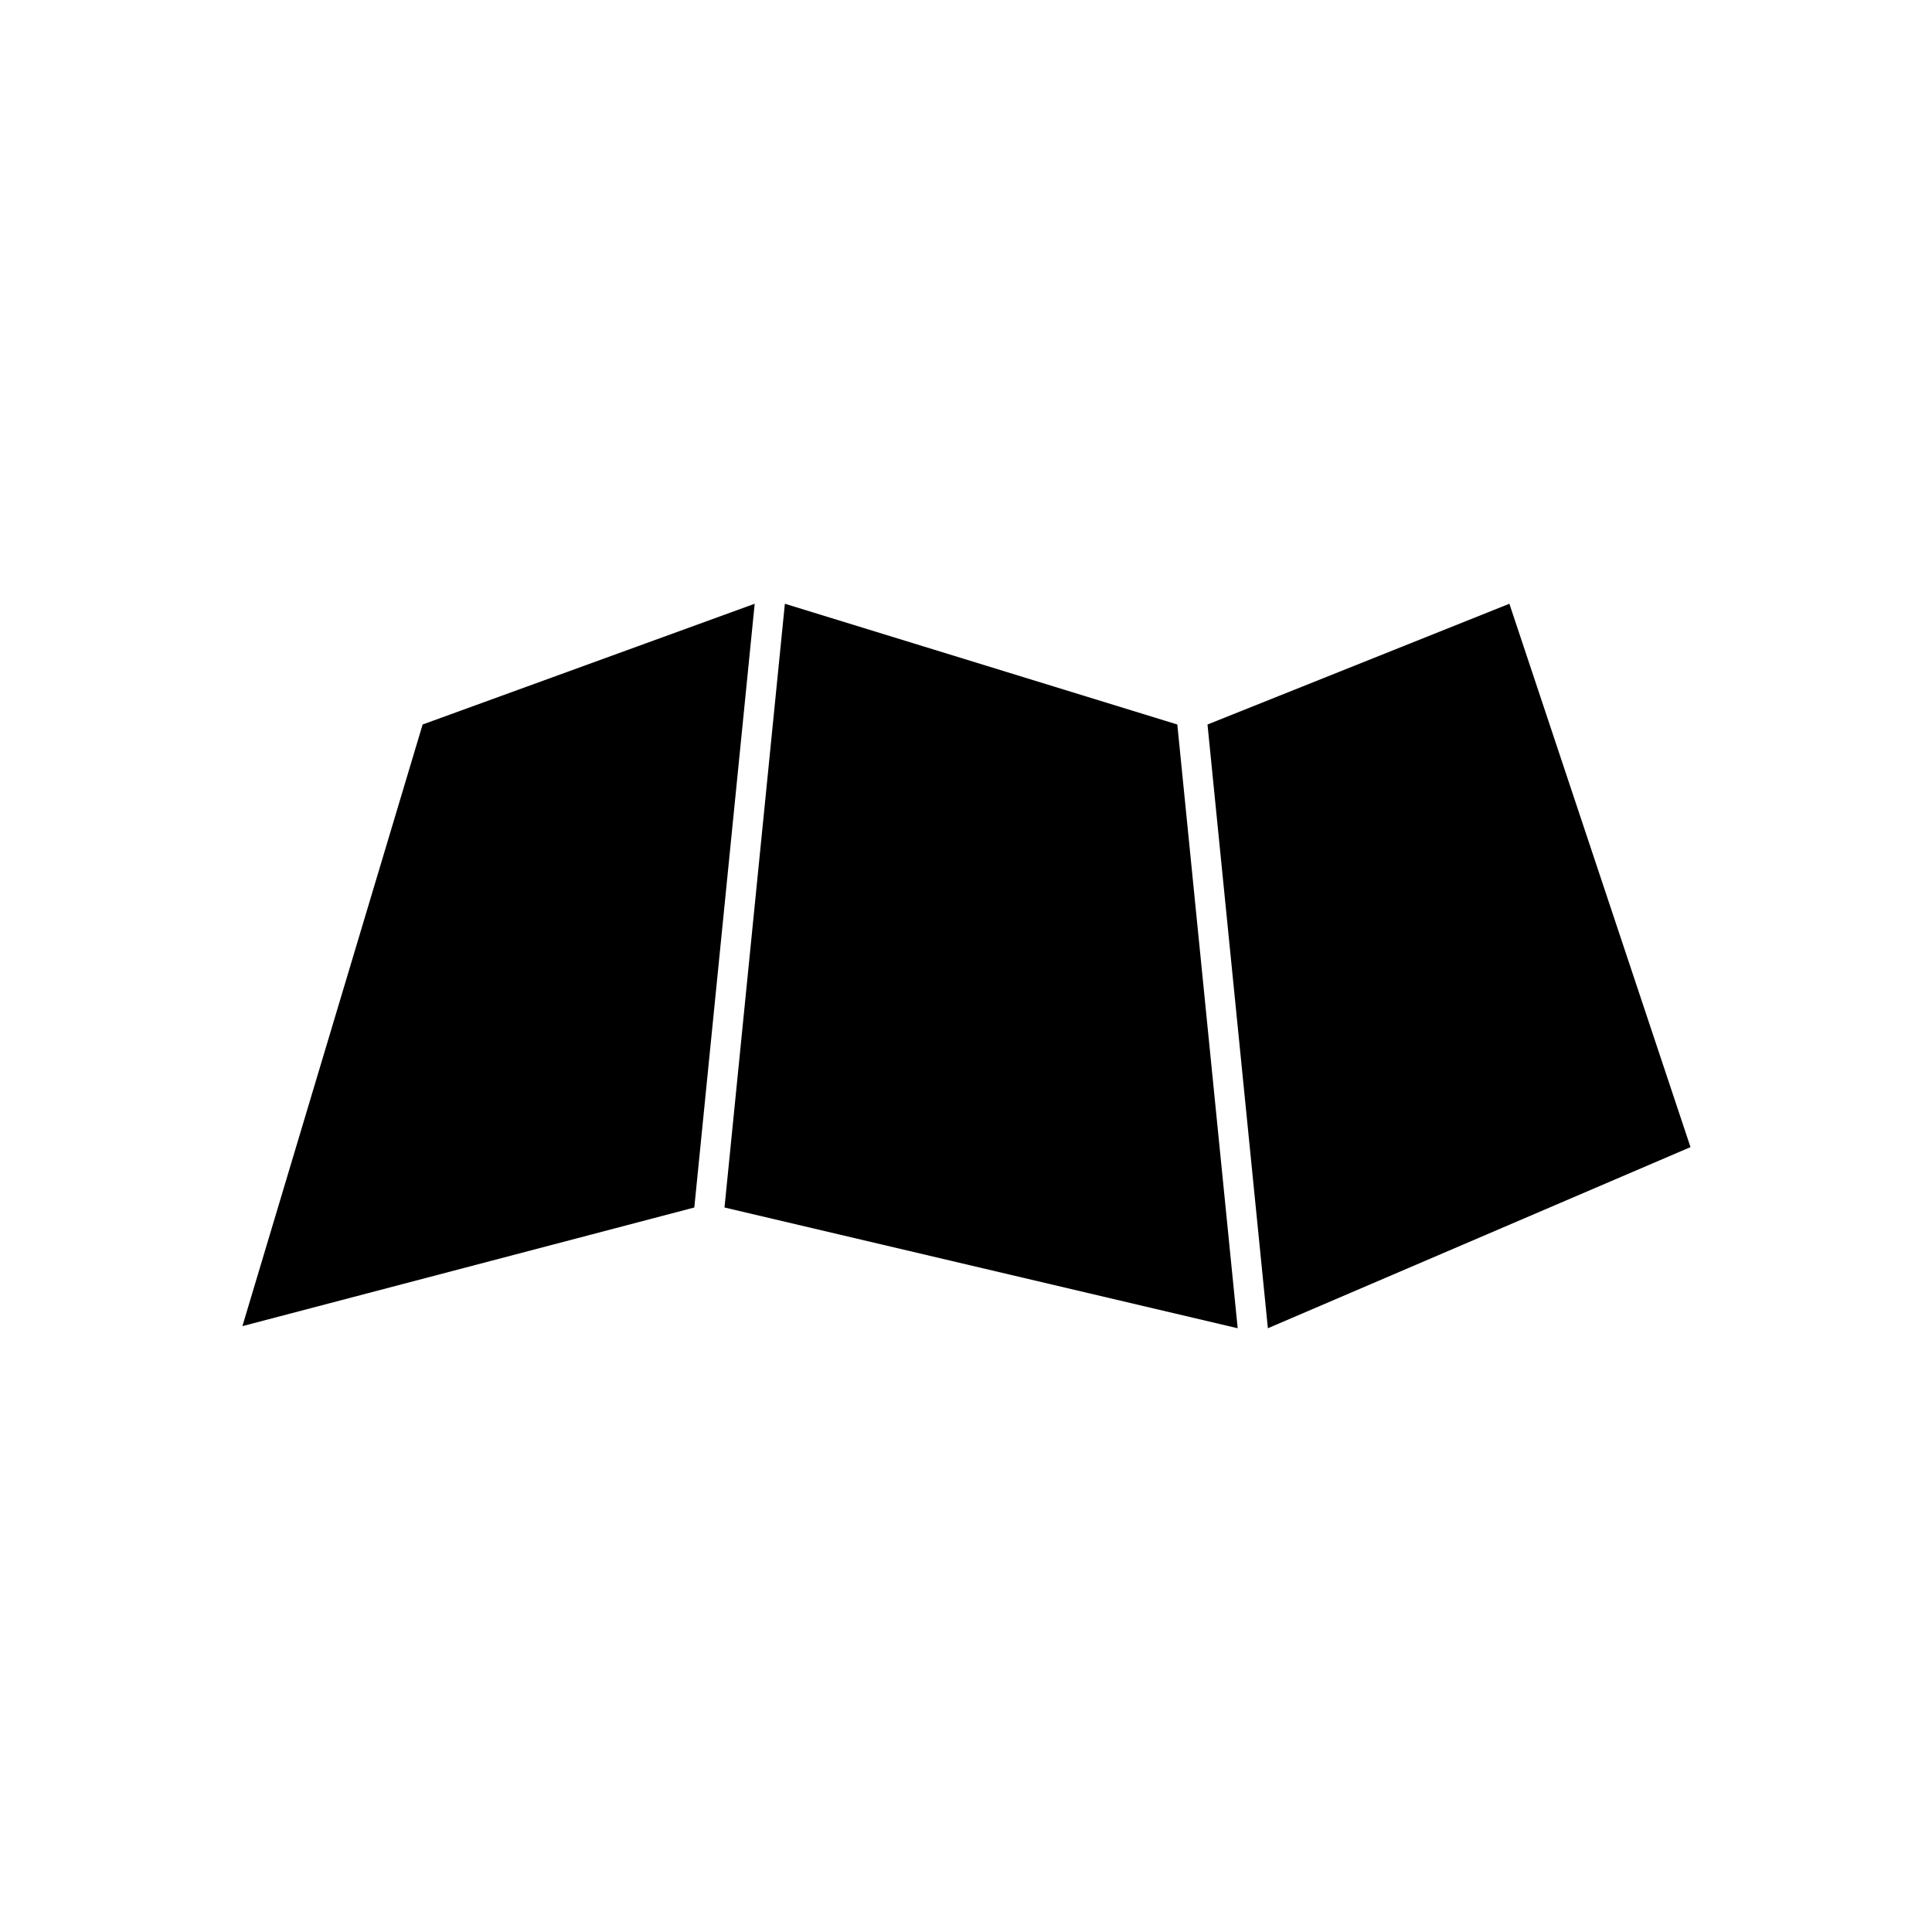 <?xml version="1.0" encoding="utf-8"?>
<!-- Generated by IcoMoon.io -->
<!DOCTYPE svg PUBLIC "-//W3C//DTD SVG 1.1//EN" "http://www.w3.org/Graphics/SVG/1.1/DTD/svg11.dtd">
<svg version="1.1" xmlns="http://www.w3.org/2000/svg" xmlns:xlink="http://www.w3.org/1999/xlink" width="64" height="64" viewBox="0 0 64 64">
<path fill="#000" d="M26 20l-2 20 17 4-2-20-13-4zM25 20l-11 4-5.97 19.93 14.97-3.93 2-20zM40 24l2 20 14-6-6-18-10 4z"></path>
</svg>
